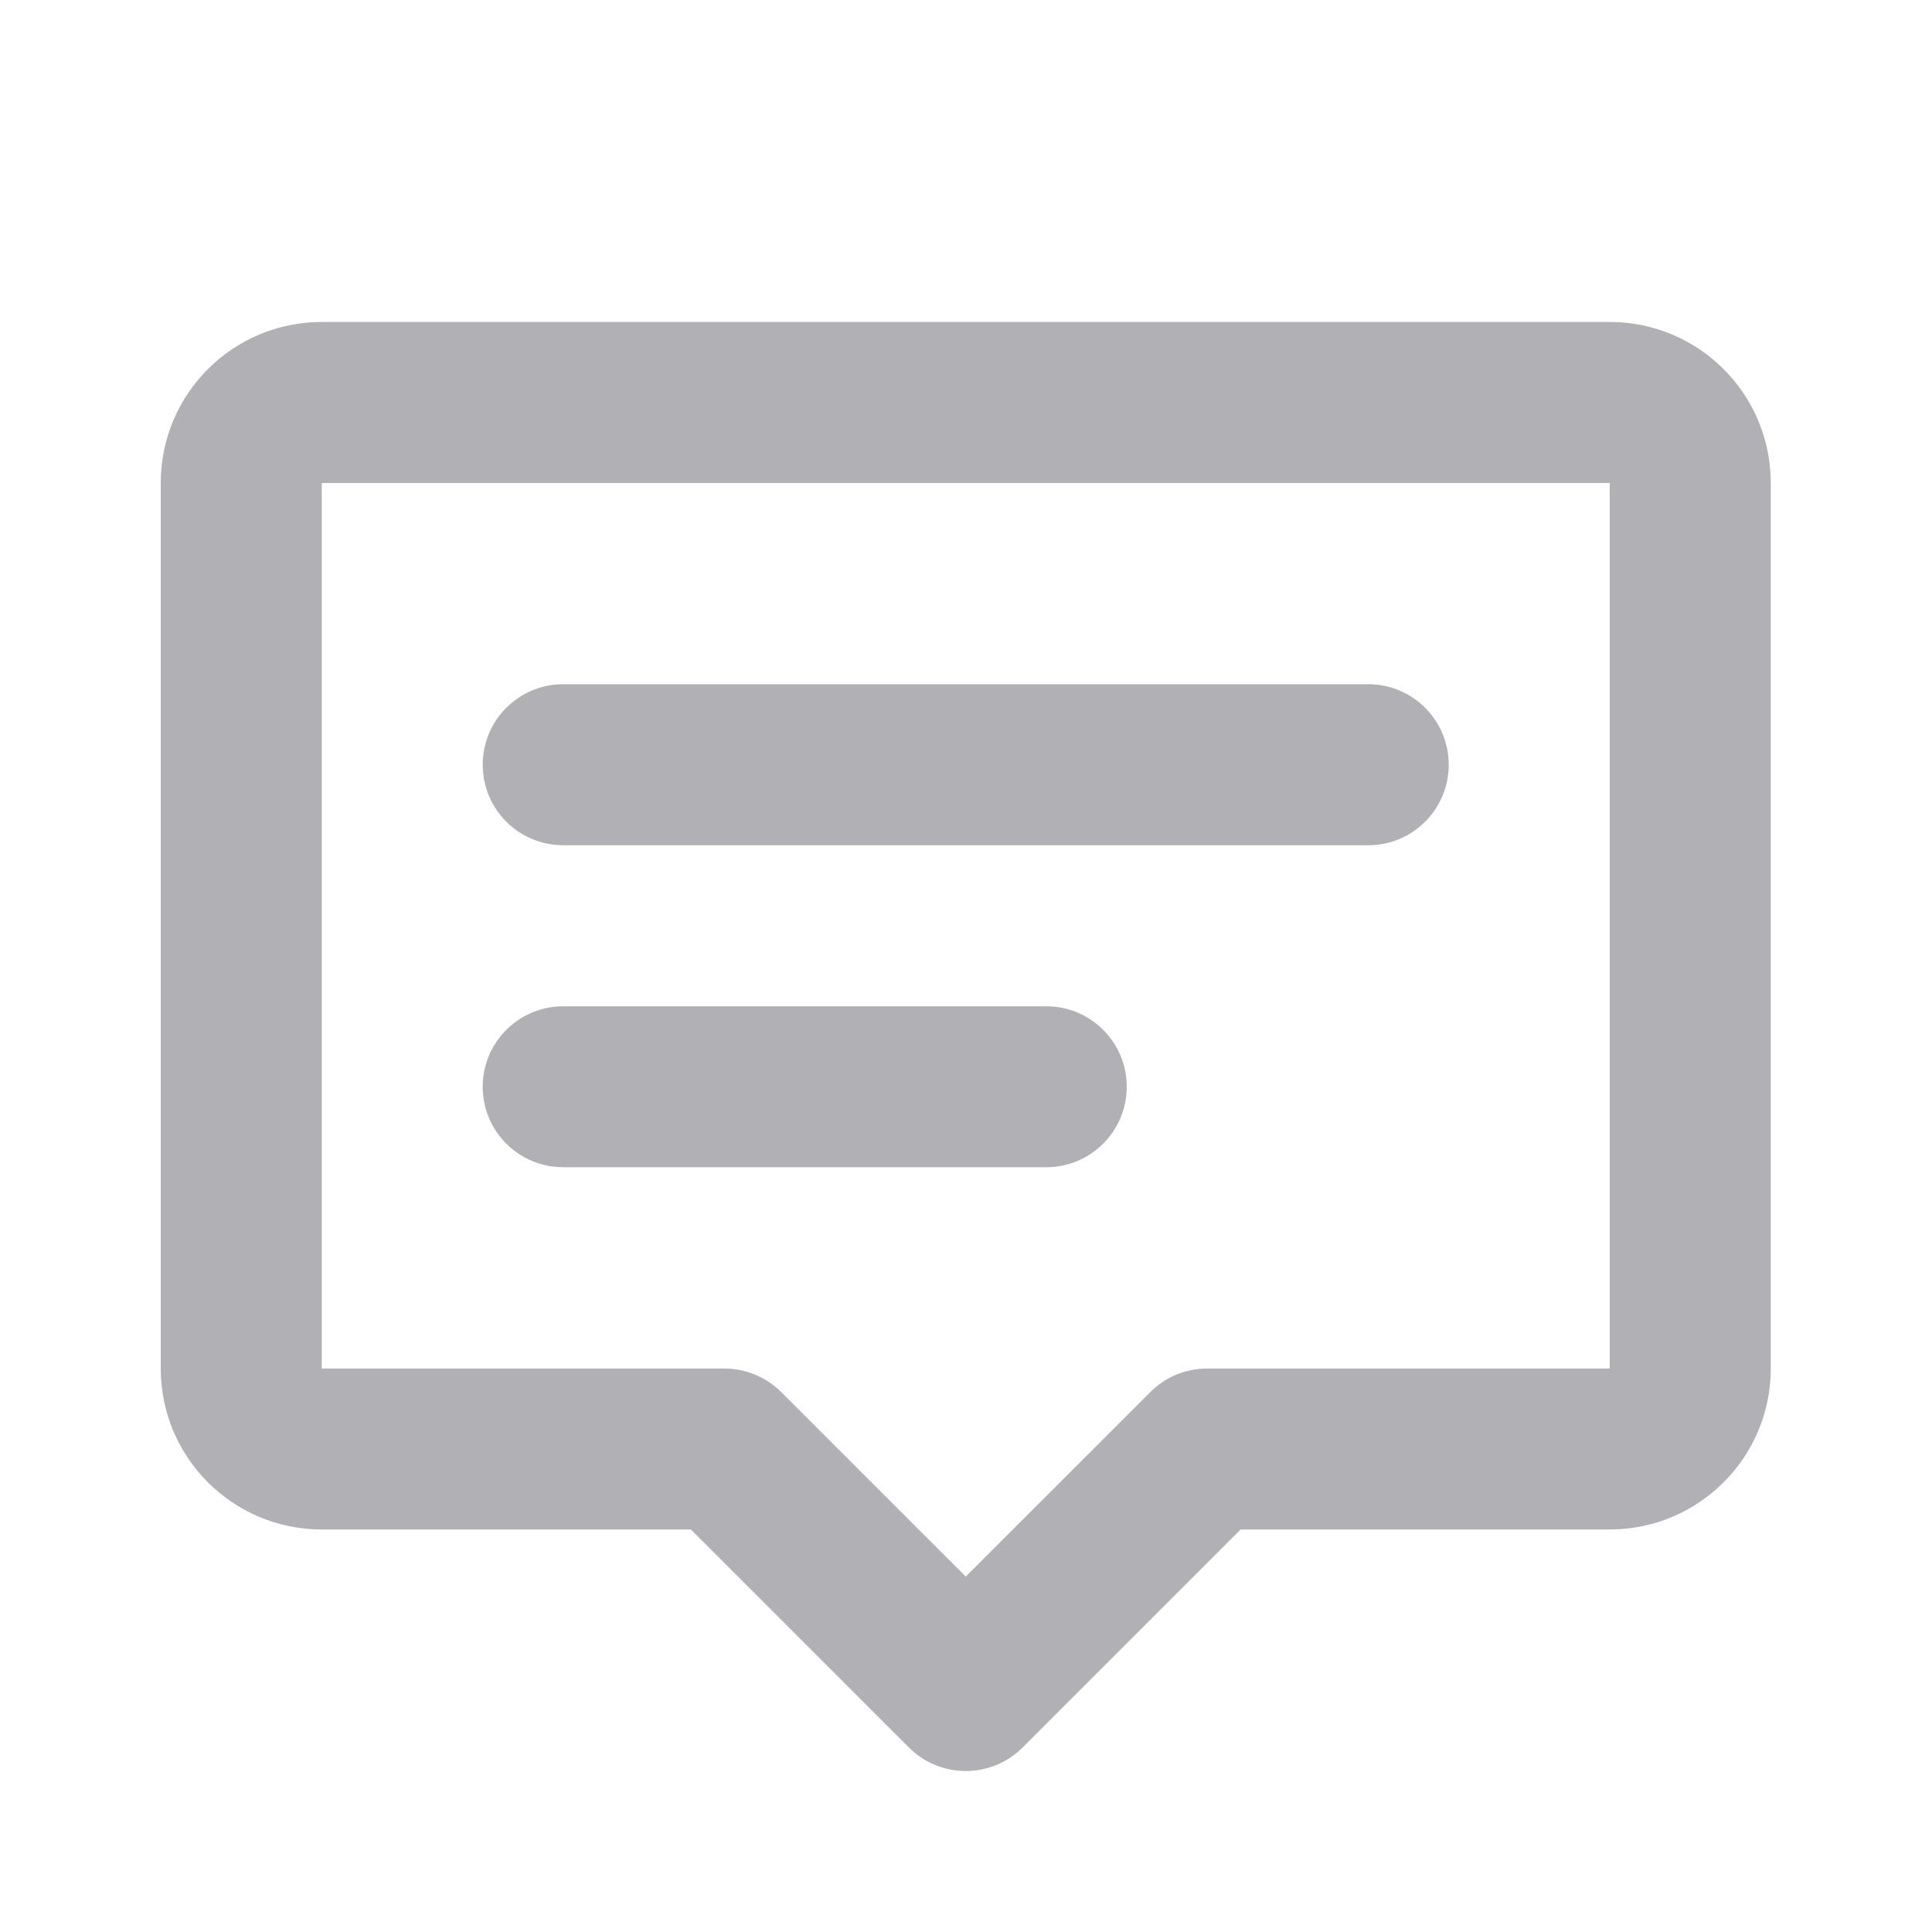 <svg width="20" height="20" viewBox="0 0 20 20" fill="none" xmlns="http://www.w3.org/2000/svg">
<path d="M1.664 5C1.664 4.079 2.41 3.333 3.331 3.333H16.664C17.584 3.333 18.331 4.079 18.331 5V14.167C18.331 15.087 17.584 15.833 16.664 15.833H12.843L10.587 18.089C10.261 18.415 9.734 18.415 9.408 18.089L7.152 15.833H3.331C2.41 15.833 1.664 15.087 1.664 14.167V5ZM16.664 5H3.331V14.167H7.497C7.718 14.167 7.93 14.254 8.087 14.411L9.997 16.321L11.908 14.411C12.064 14.254 12.276 14.167 12.497 14.167H16.664V5ZM4.997 7.917C4.997 7.456 5.37 7.083 5.831 7.083H14.164C14.624 7.083 14.997 7.456 14.997 7.917C14.997 8.377 14.624 8.75 14.164 8.75H5.831C5.37 8.75 4.997 8.377 4.997 7.917ZM4.997 11.25C4.997 10.79 5.37 10.417 5.831 10.417H10.831C11.291 10.417 11.664 10.79 11.664 11.25C11.664 11.71 11.291 12.083 10.831 12.083H5.831C5.37 12.083 4.997 11.71 4.997 11.25Z" fill="#B0B0B5"/>
</svg>
